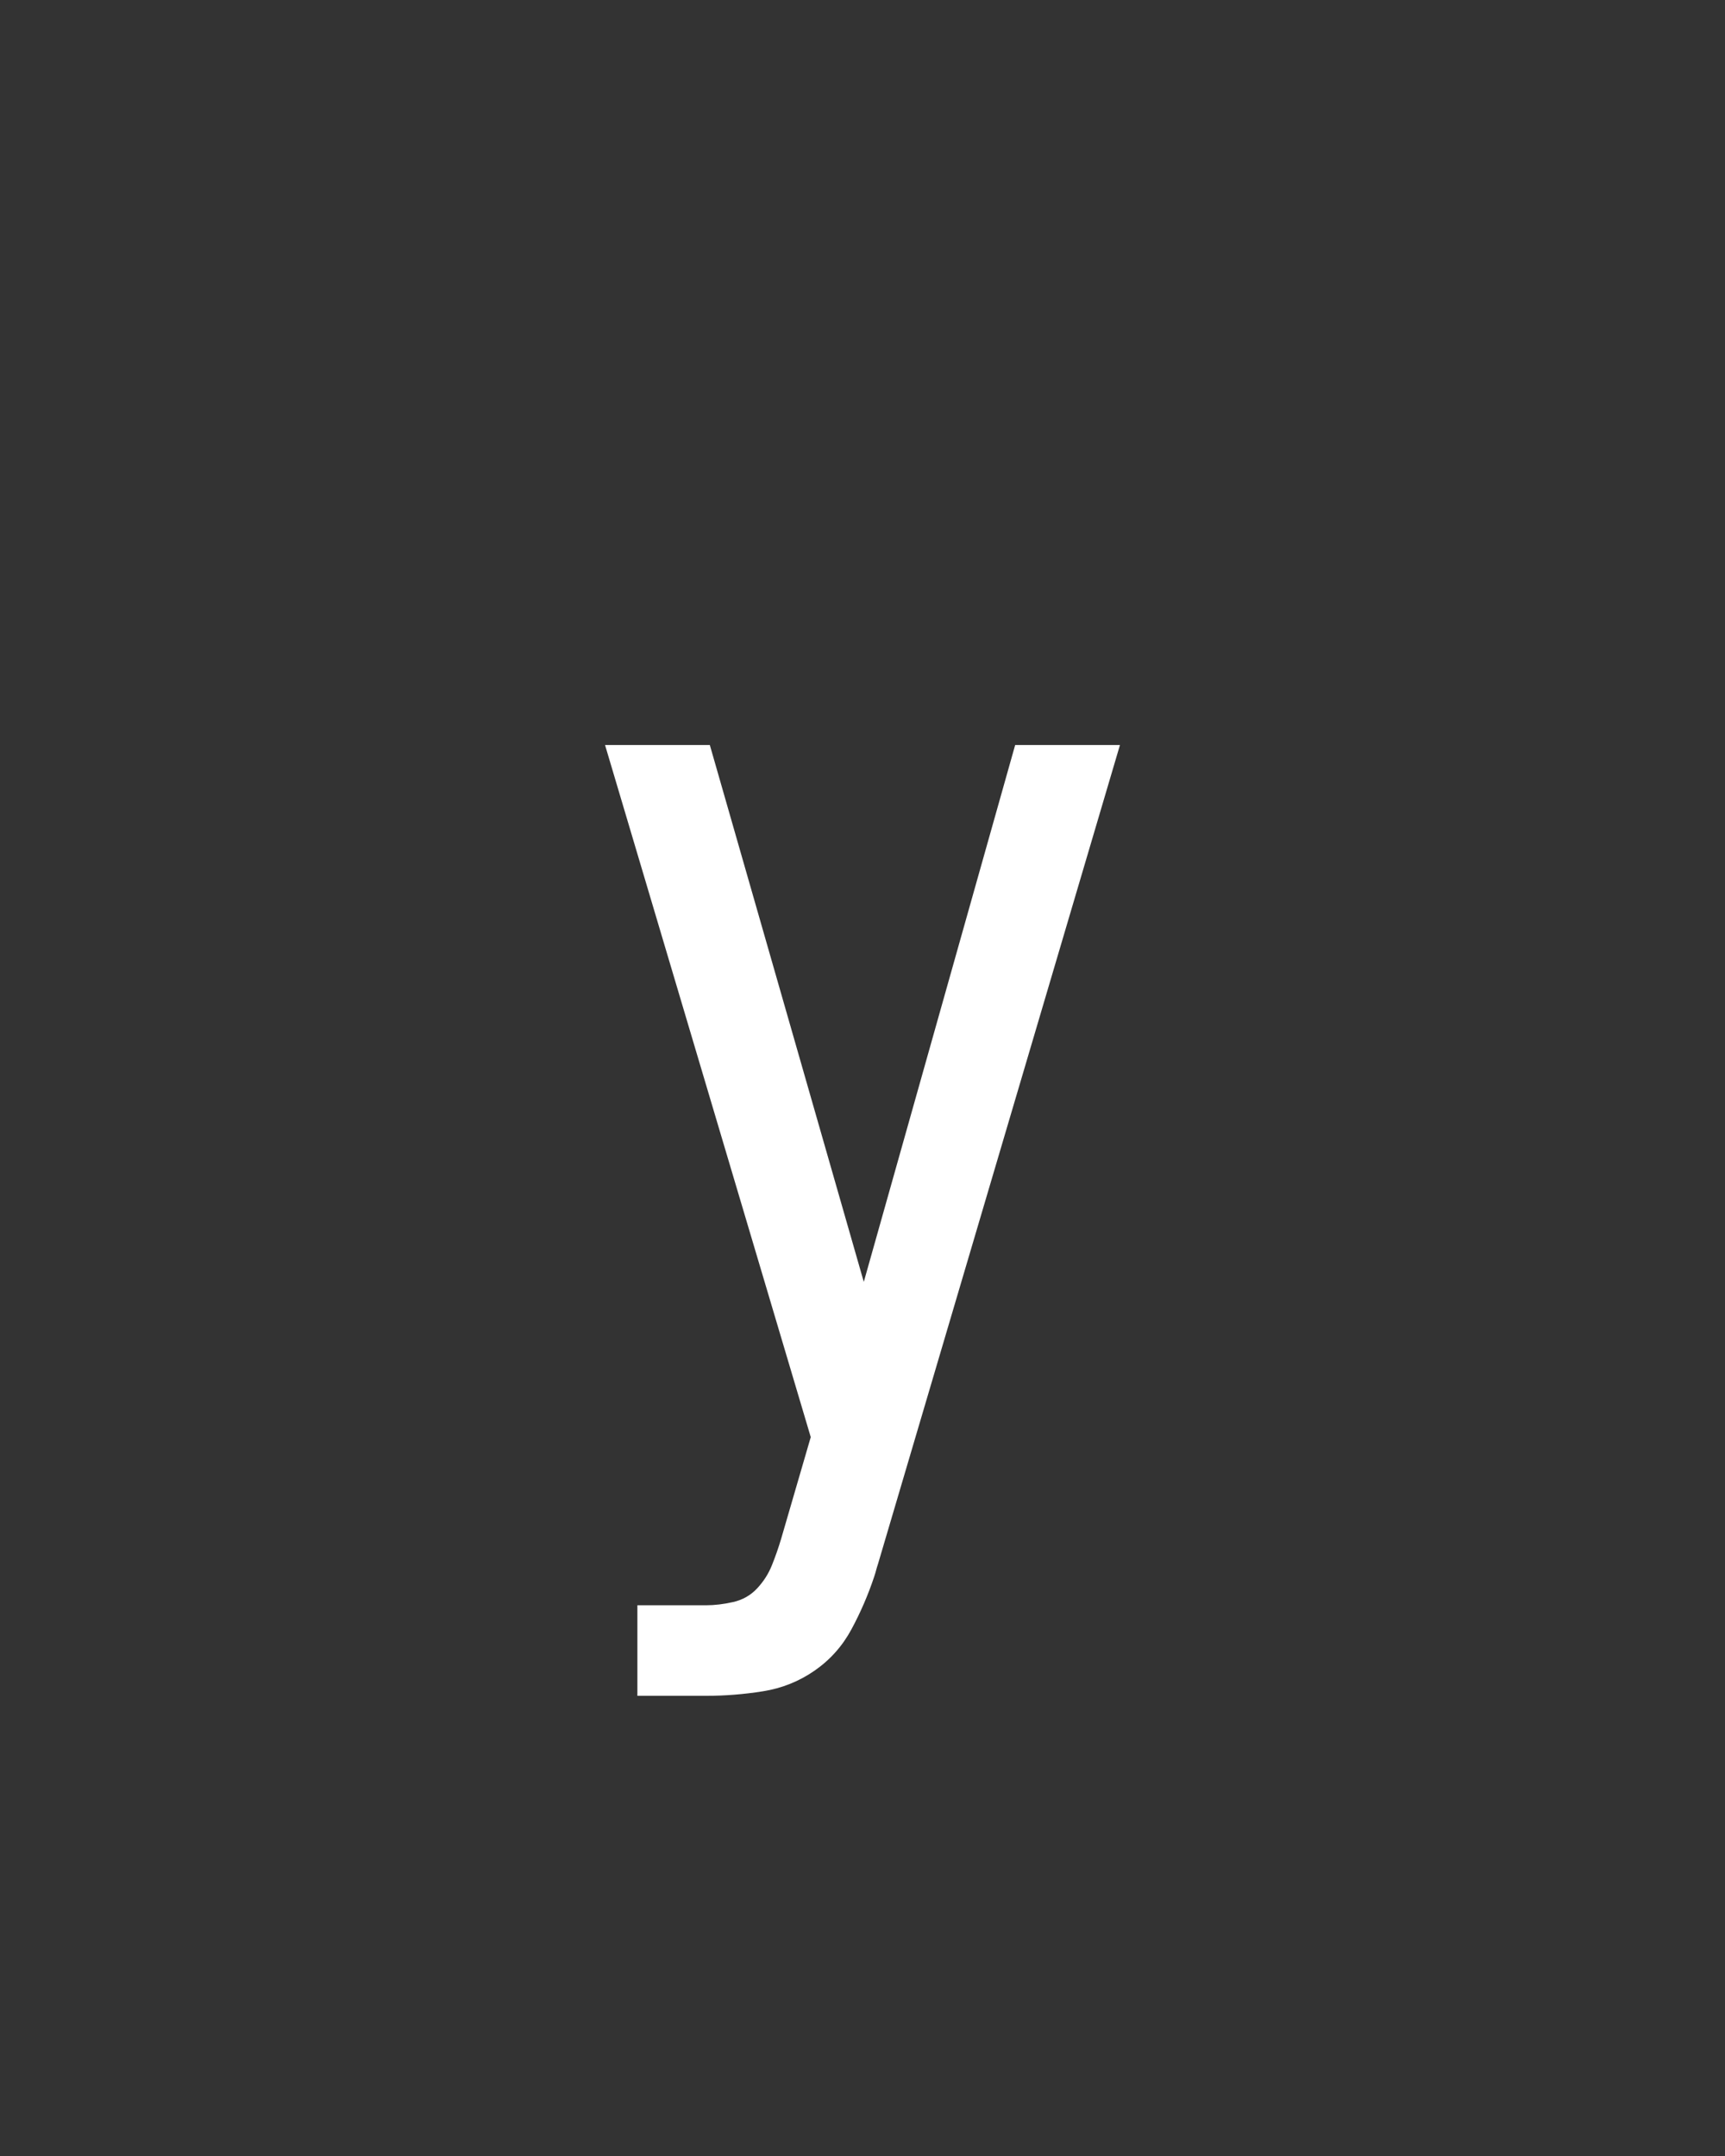 <svg xmlns="http://www.w3.org/2000/svg" height="160" viewBox="0 0 128 160" width="128"><rect x="0" y="0" width="128" height="160" fill="#333333" stroke="none"/><defs><path d="M 76 215 L 76 145 L 129 145 C 135.667 145 142.667 144.167 150 142.5 C 157.333 140.833 163.5 137.333 168.5 132 C 173.5 126.667 177.333 120.667 180 114 C 182.667 107.333 185 100.667 187 94 L 210 15 L 51 -520 L 132 -520 L 251 -105 L 368 -520 L 449 -520 L 262 113 C 261.333 115 260.833 116.667 260.5 118 C 260.167 119.333 259.667 121 259 123 L 259 123 C 254.333 137 248.5 150.5 241.5 163.5 C 234.5 176.5 225 187.167 213 195.5 C 201 203.833 187.667 209.167 173 211.5 C 158.333 213.833 143.667 215 129 215 Z " id="path1"/></defs><g><g fill="#ffffff" transform="translate(40 105.21) rotate(0)"><use href="#path1" transform="translate(0 0) scale(0.096)"/></g></g></svg>